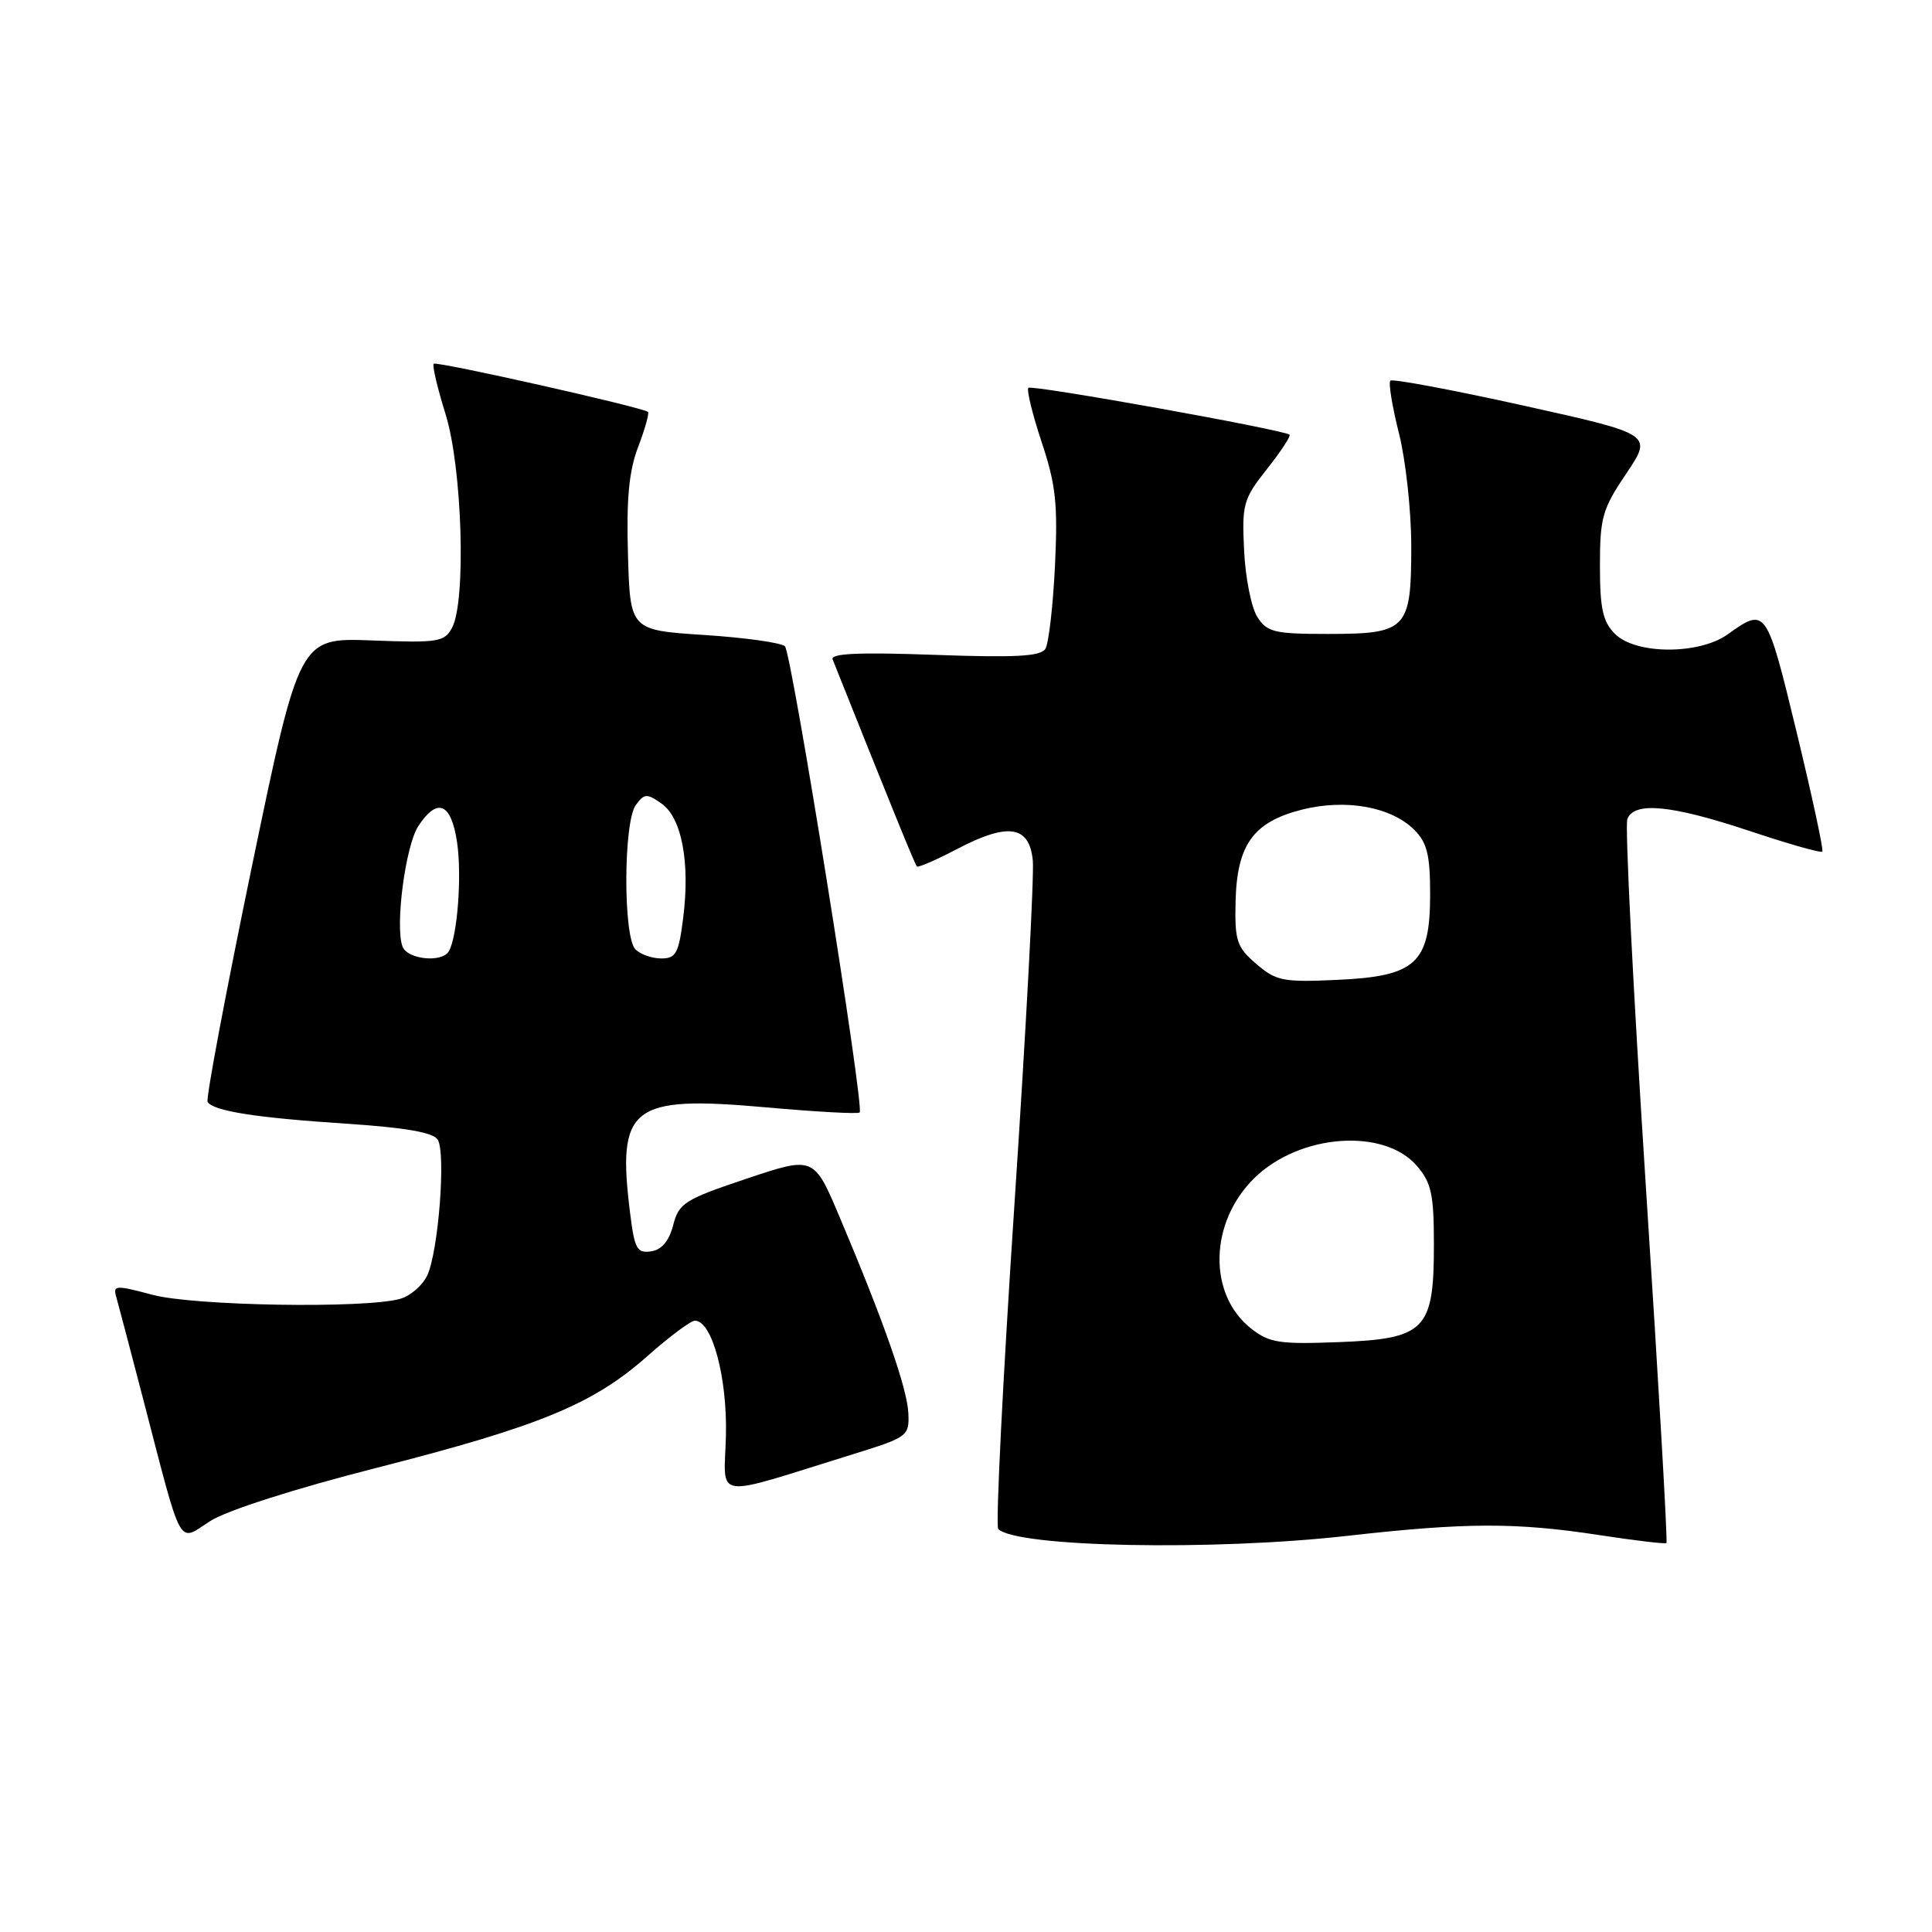 <?xml version="1.0" encoding="UTF-8" standalone="no"?>
<!DOCTYPE svg PUBLIC "-//W3C//DTD SVG 1.1//EN" "http://www.w3.org/Graphics/SVG/1.1/DTD/svg11.dtd" >
<svg xmlns="http://www.w3.org/2000/svg" xmlns:xlink="http://www.w3.org/1999/xlink" version="1.1" viewBox="0 0 256 256">
 <g >
 <path fill="currentColor"
d=" M 178.50 203.51 C 194.26 201.73 200.89 201.71 212.00 203.42 C 216.68 204.13 220.64 204.61 220.81 204.46 C 220.99 204.32 219.76 183.02 218.08 157.14 C 216.41 131.25 215.30 109.38 215.63 108.53 C 216.53 106.18 221.47 106.66 231.81 110.10 C 236.93 111.81 241.28 113.05 241.47 112.85 C 241.66 112.66 240.12 105.53 238.06 97.00 C 234.06 80.50 234.01 80.43 228.92 84.06 C 225.11 86.77 216.74 86.74 214.00 84.00 C 212.38 82.38 212.00 80.67 212.00 74.96 C 212.00 68.57 212.32 67.44 215.50 62.73 C 218.99 57.54 218.99 57.54 201.86 53.74 C 192.43 51.65 184.50 50.17 184.23 50.44 C 183.96 50.71 184.47 53.85 185.37 57.42 C 186.27 60.99 187.00 67.72 187.00 72.38 C 187.00 83.41 186.44 84.00 175.95 84.00 C 168.85 84.00 167.90 83.77 166.60 81.75 C 165.81 80.51 165.02 76.55 164.85 72.94 C 164.55 66.78 164.74 66.12 167.89 62.14 C 169.73 59.81 171.07 57.77 170.87 57.60 C 170.05 56.93 136.72 50.95 136.27 51.39 C 136.01 51.66 136.80 54.89 138.02 58.57 C 139.91 64.23 140.18 66.78 139.79 74.97 C 139.53 80.31 138.96 85.26 138.52 85.97 C 137.90 86.98 134.56 87.16 123.80 86.77 C 113.79 86.41 110.01 86.58 110.33 87.38 C 117.91 106.38 121.24 114.56 121.49 114.81 C 121.66 114.99 124.07 113.94 126.84 112.49 C 133.58 108.96 136.39 109.39 136.85 114.00 C 137.05 115.92 135.95 136.50 134.41 159.72 C 132.87 182.94 131.91 202.24 132.27 202.60 C 134.67 205.01 160.74 205.52 178.50 203.51 Z  M 50.00 194.47 C 71.57 188.97 78.62 186.05 85.82 179.66 C 88.71 177.10 91.52 175.00 92.08 175.00 C 94.35 175.00 96.37 182.47 96.19 190.20 C 95.98 198.87 94.03 198.58 113.00 192.70 C 120.31 190.43 120.50 190.29 120.36 187.24 C 120.21 183.96 117.10 175.09 111.29 161.35 C 107.85 153.19 107.85 153.19 98.93 156.18 C 90.70 158.94 89.95 159.42 89.20 162.34 C 88.65 164.45 87.68 165.60 86.27 165.81 C 84.41 166.08 84.08 165.48 83.50 160.81 C 81.72 146.58 83.58 145.13 101.50 146.73 C 108.10 147.32 113.68 147.63 113.91 147.41 C 114.57 146.77 104.92 86.59 104.01 85.64 C 103.56 85.17 98.75 84.49 93.34 84.14 C 83.50 83.50 83.50 83.50 83.21 73.50 C 82.99 66.07 83.34 62.39 84.57 59.19 C 85.47 56.82 86.05 54.74 85.86 54.58 C 85.12 53.96 57.84 47.83 57.47 48.20 C 57.25 48.41 57.96 51.42 59.04 54.88 C 61.25 61.98 61.79 79.65 59.90 83.18 C 58.90 85.06 58.06 85.20 49.24 84.86 C 39.67 84.50 39.67 84.50 33.36 114.89 C 29.90 131.61 27.26 145.62 27.51 146.01 C 28.26 147.22 33.91 148.11 45.83 148.89 C 53.70 149.41 57.41 150.05 58.00 151.01 C 59.10 152.77 58.10 165.75 56.63 168.96 C 56.01 170.31 54.38 171.73 53.00 172.11 C 48.31 173.41 25.72 173.04 20.21 171.57 C 15.34 170.27 14.95 170.29 15.40 171.83 C 15.66 172.75 17.28 178.90 19.00 185.50 C 24.24 205.66 23.52 204.34 27.82 201.57 C 30.02 200.15 38.94 197.29 50.00 194.47 Z  M 165.78 176.04 C 160.02 171.51 160.23 161.95 166.22 156.09 C 172.20 150.24 183.38 149.41 187.75 154.49 C 189.67 156.73 190.00 158.26 190.00 164.94 C 190.00 176.25 188.88 177.40 177.34 177.84 C 169.53 178.14 168.18 177.93 165.78 176.04 Z  M 166.46 127.72 C 163.87 125.49 163.60 124.67 163.72 119.46 C 163.90 111.92 166.07 108.91 172.52 107.28 C 178.34 105.82 184.34 106.90 187.40 109.96 C 189.10 111.65 189.50 113.29 189.50 118.50 C 189.50 127.65 187.64 129.37 177.15 129.84 C 170.01 130.17 169.09 129.98 166.46 127.72 Z  M 53.34 125.43 C 52.32 122.78 53.72 112.07 55.43 109.46 C 57.95 105.62 59.78 106.37 60.56 111.58 C 61.23 116.02 60.60 124.22 59.45 126.08 C 58.51 127.60 53.98 127.12 53.34 125.43 Z  M 84.20 125.80 C 82.56 124.16 82.60 108.92 84.25 106.67 C 85.38 105.13 85.71 105.11 87.66 106.48 C 90.33 108.35 91.45 114.24 90.53 121.59 C 89.94 126.32 89.57 127.00 87.63 127.00 C 86.40 127.00 84.86 126.46 84.20 125.80 Z "/>
</g>
</svg>